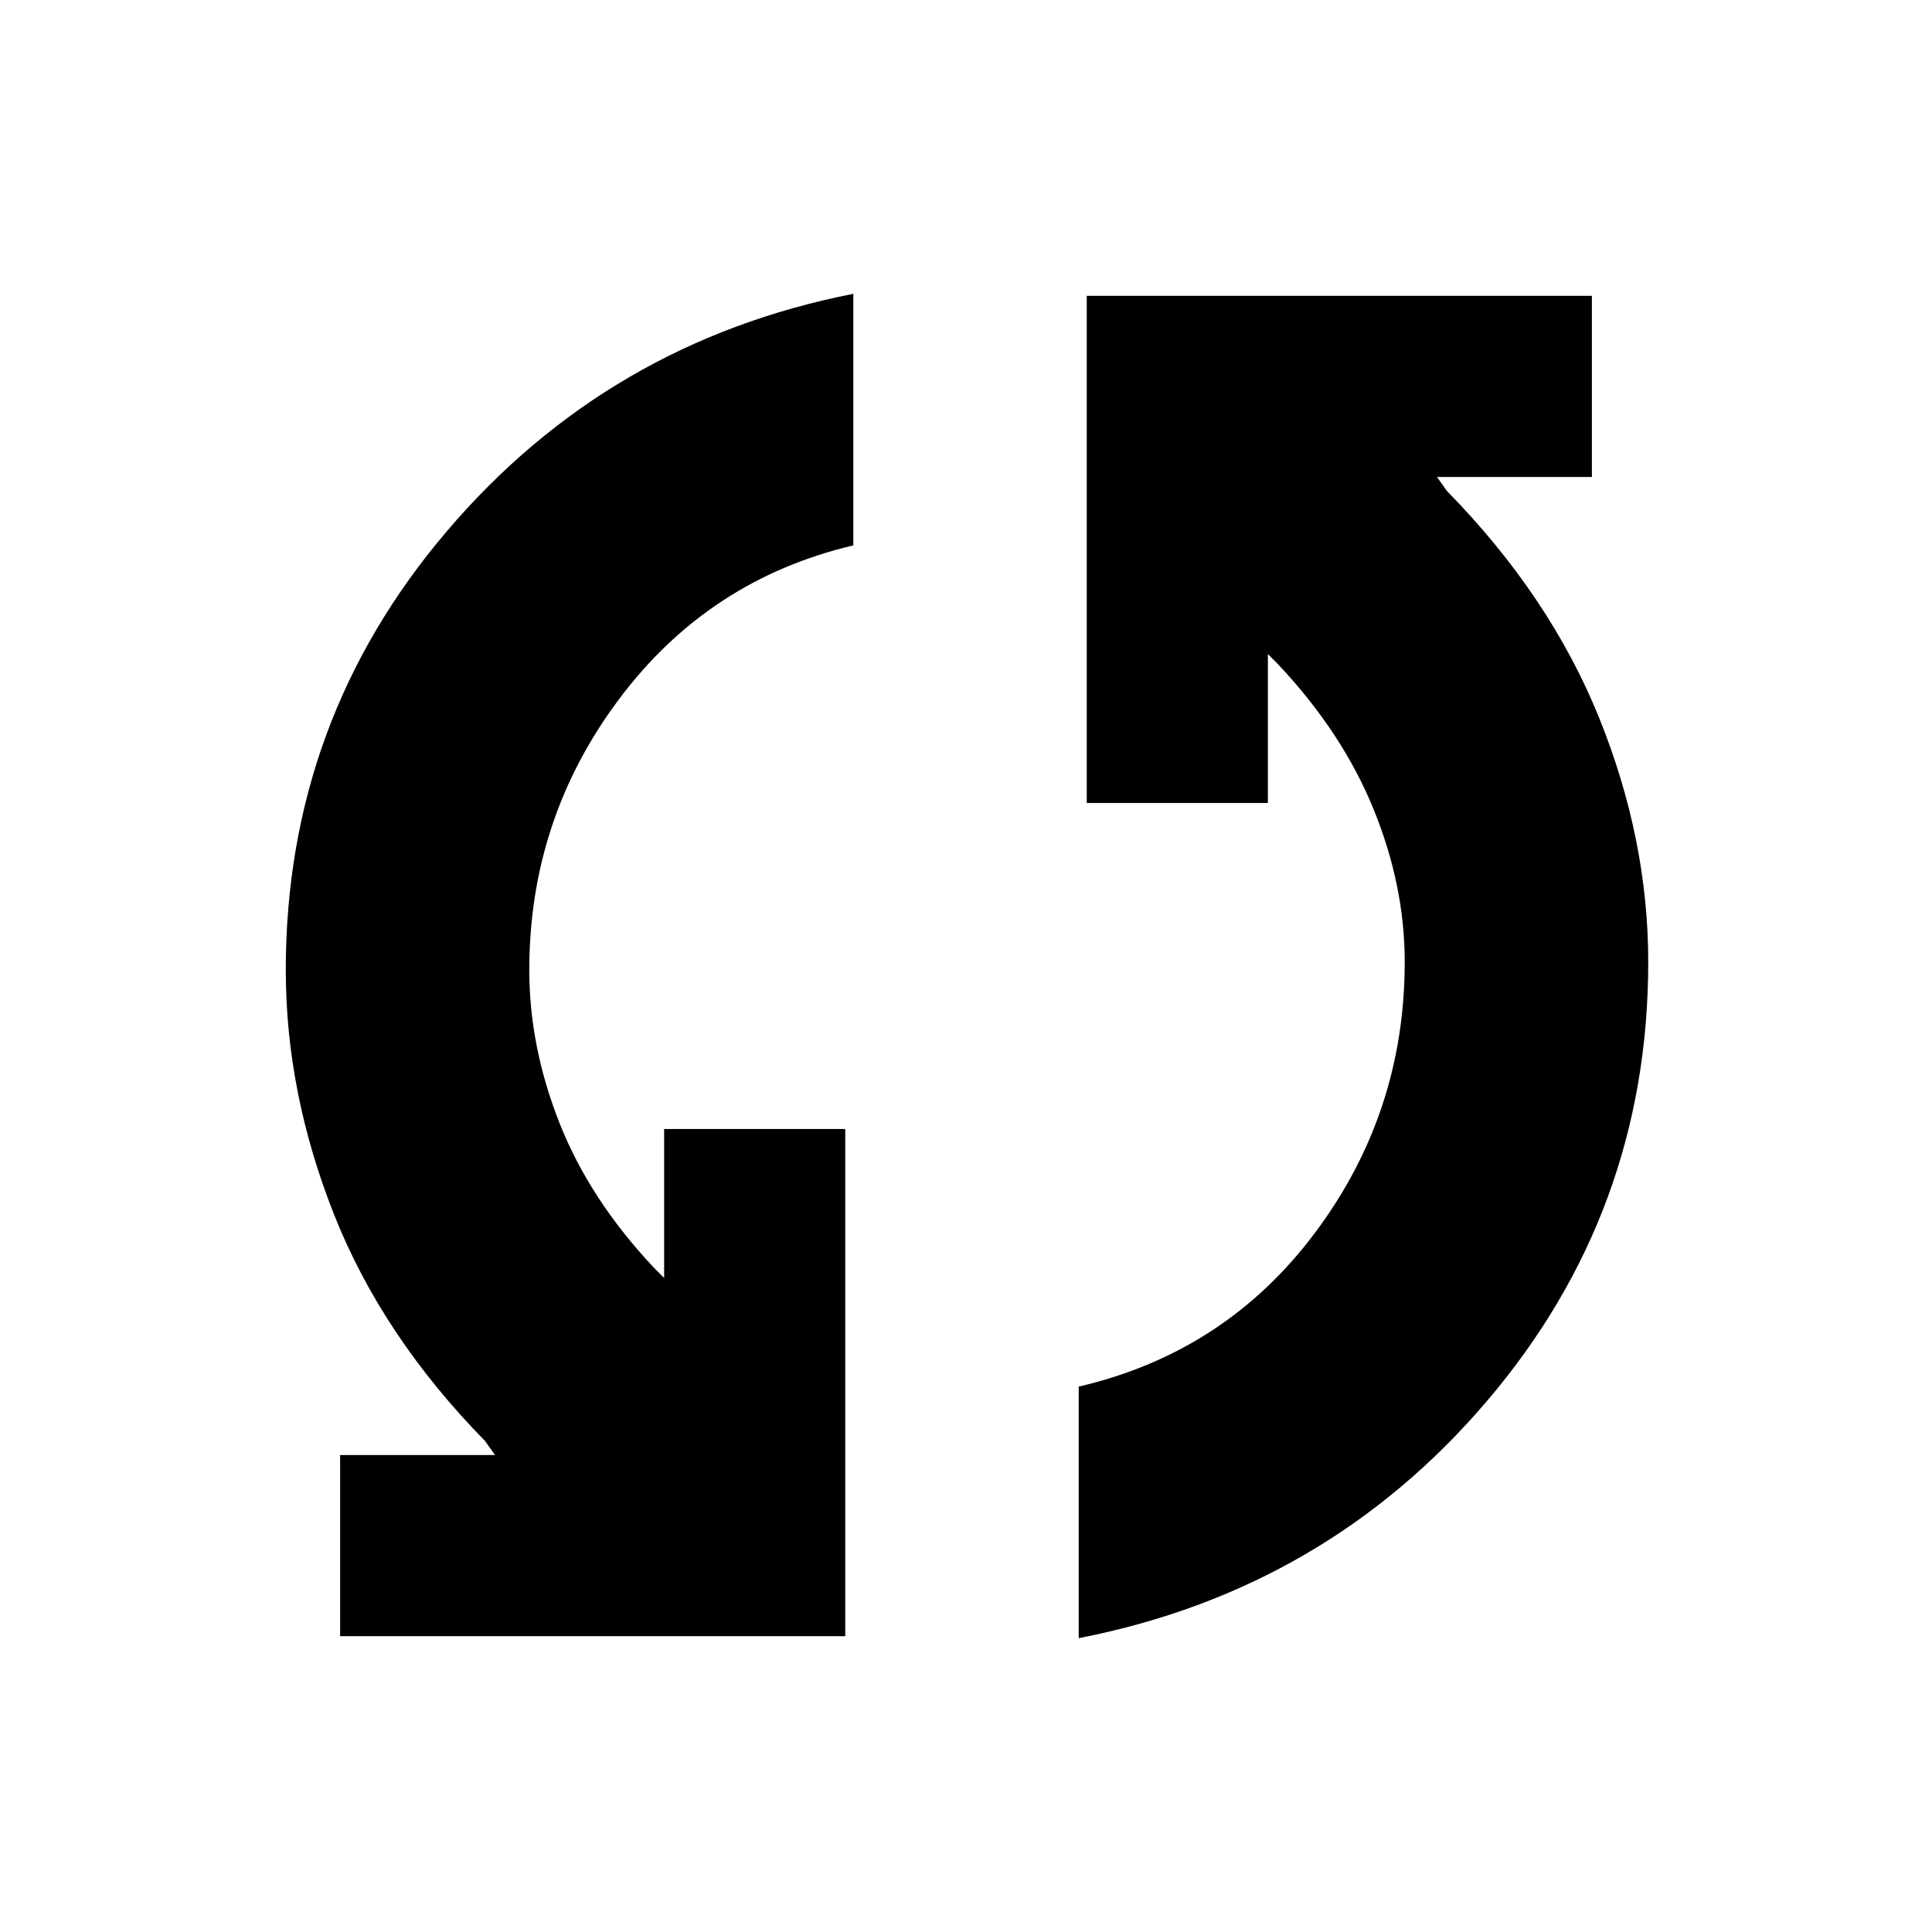 <svg xmlns="http://www.w3.org/2000/svg" height="24" width="24"><path d="M13.5 3.675H19.775V5.925H17.85L17.975 6.1Q19.25 7.4 19.863 8.912Q20.475 10.425 20.475 11.95Q20.475 15.05 18.475 17.4Q16.475 19.75 13.4 20.35V17.225Q15.225 16.8 16.337 15.312Q17.45 13.825 17.45 11.95Q17.45 11 17.062 10.05Q16.675 9.1 15.875 8.25L15.75 8.125V9.975H13.5ZM10.5 20.325H4.225V18.075H6.15L6.025 17.9Q4.75 16.6 4.15 15.088Q3.55 13.575 3.55 12.05Q3.55 8.95 5.55 6.6Q7.55 4.25 10.6 3.65V6.775Q8.8 7.2 7.688 8.688Q6.575 10.175 6.575 12.05Q6.575 13 6.95 13.95Q7.325 14.9 8.125 15.75L8.25 15.875V14.025H10.5Z"/></svg>